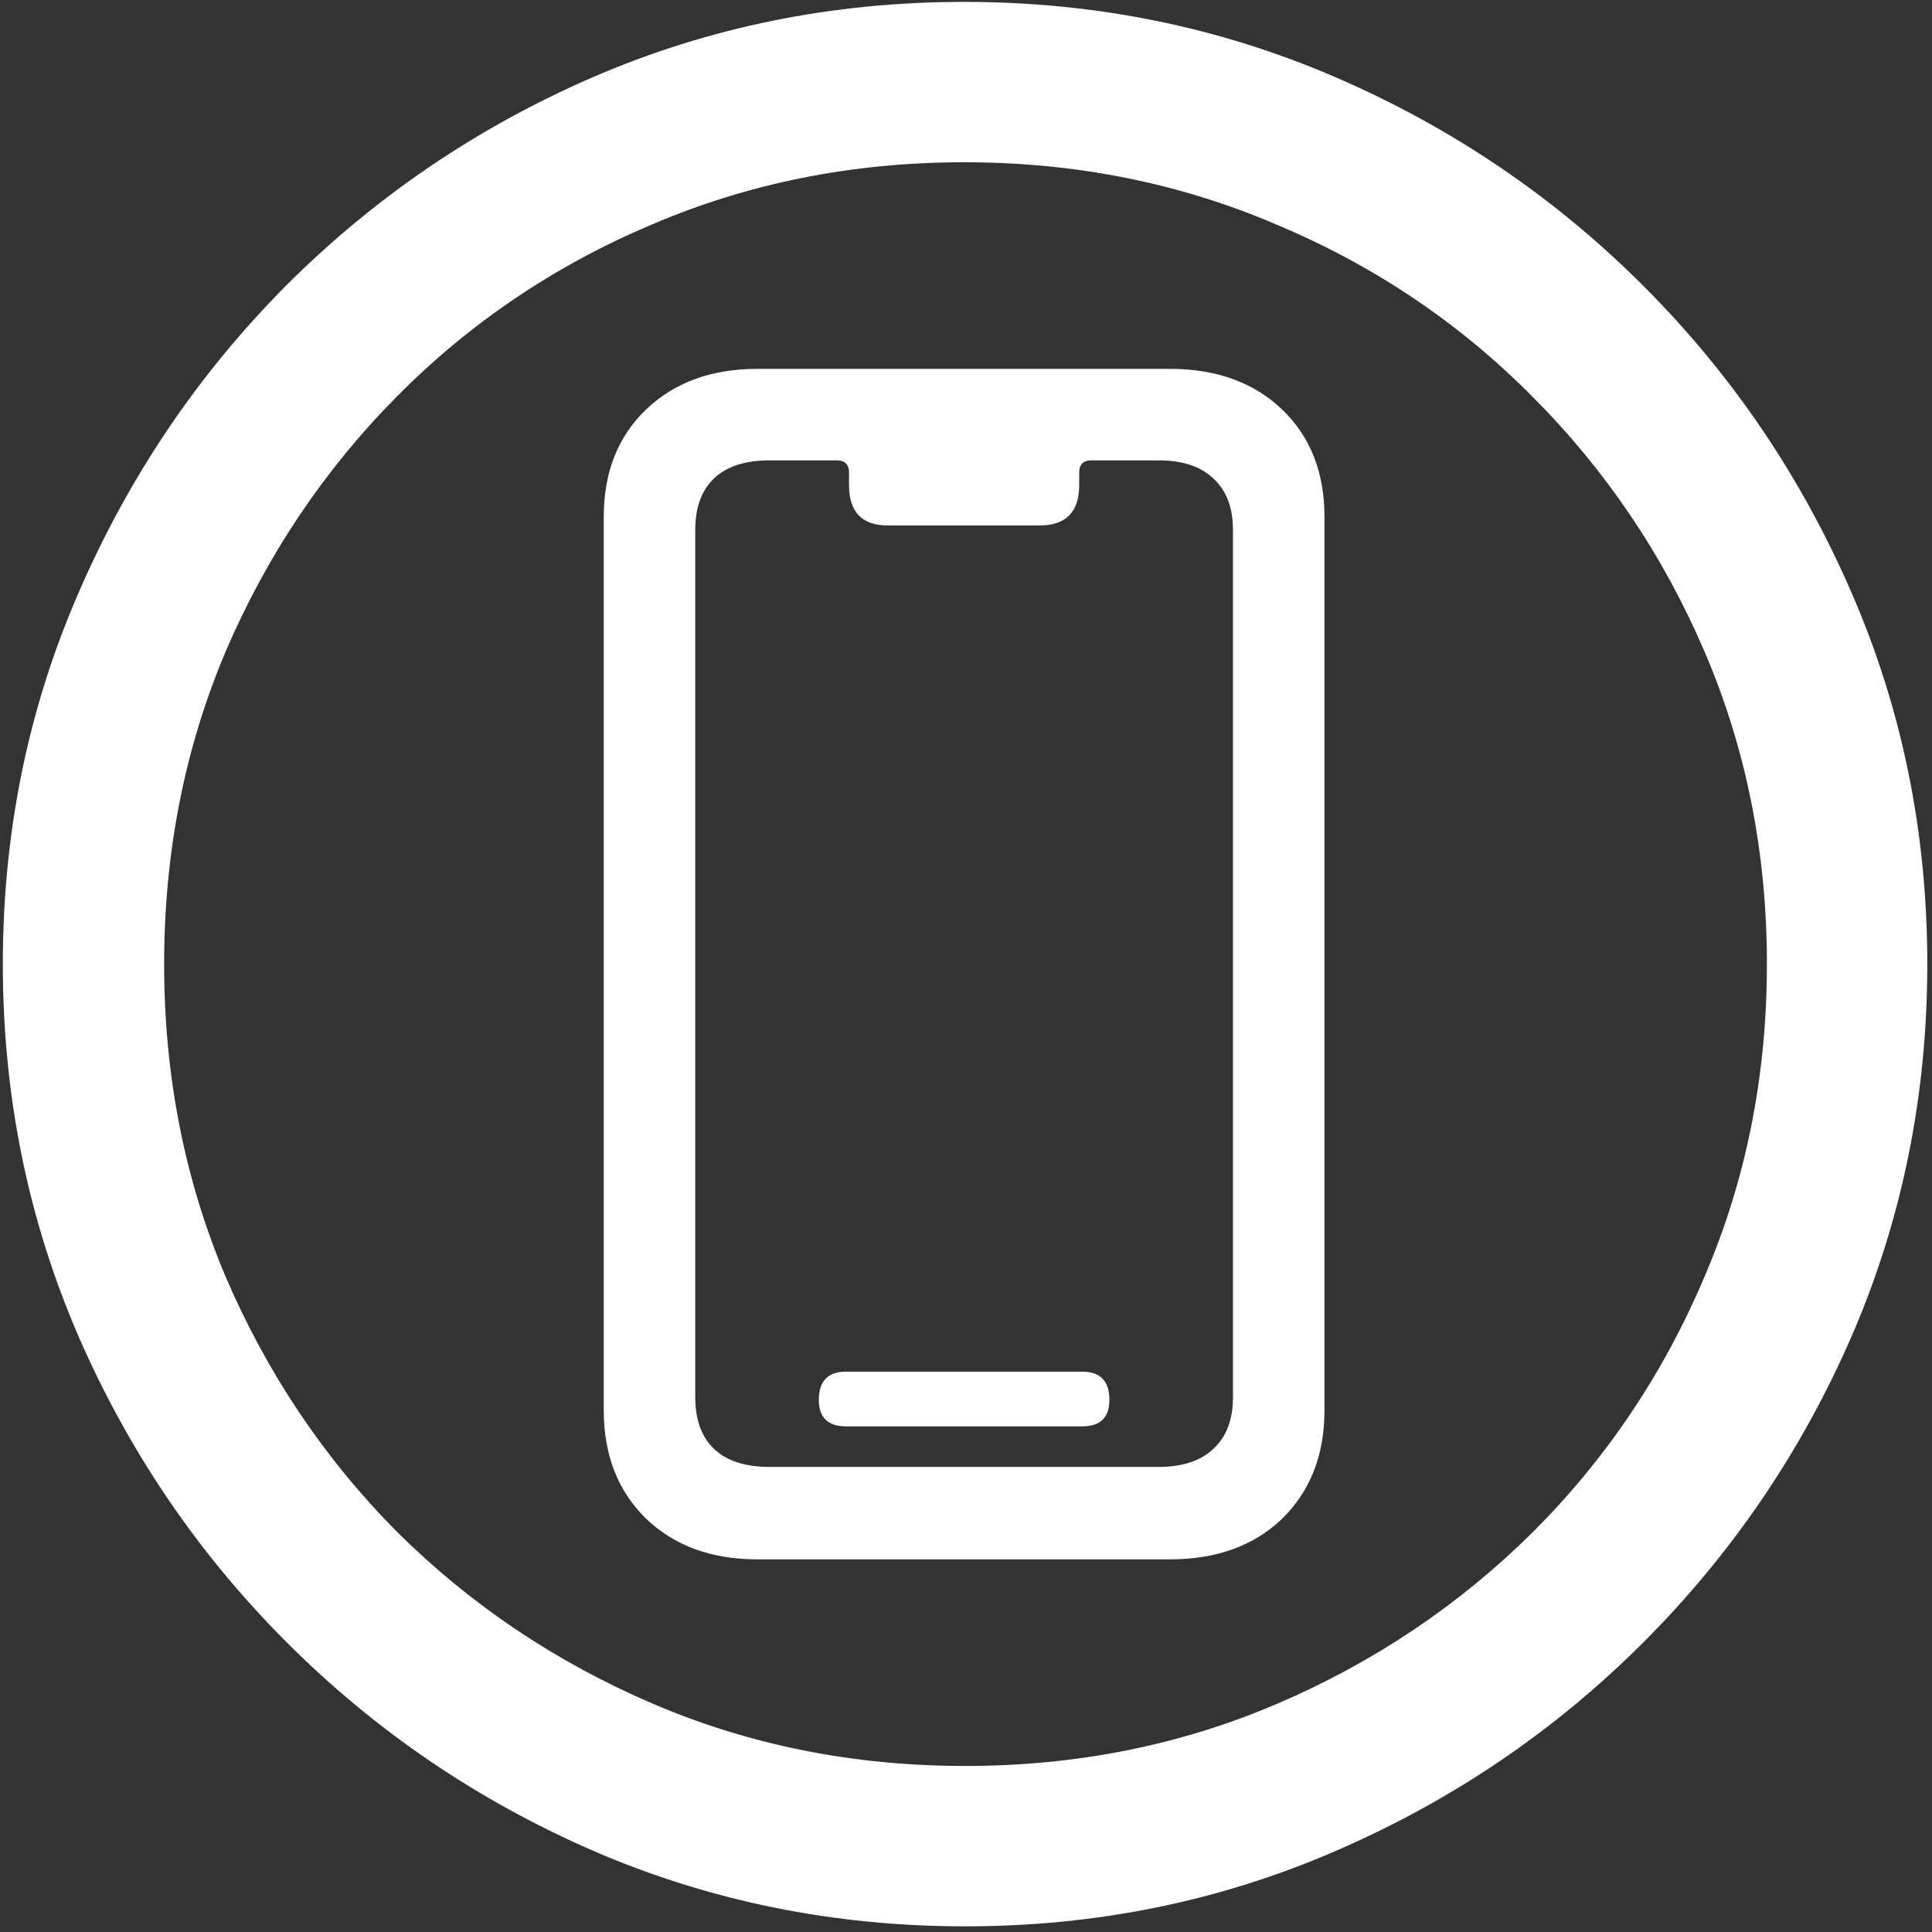 <svg width="128" height="128" viewBox="0 0 128 128" fill="none" xmlns="http://www.w3.org/2000/svg">
<rect x="0" y="0" width="128" height="128" fill="#333333" stroke="none"/>
<path d="M63.938 127.625C72.646 127.625 80.833 125.958 88.5 122.625C96.208 119.292 103 114.688 108.875 108.812C114.75 102.938 119.354 96.167 122.688 88.5C126.021 80.792 127.688 72.583 127.688 63.875C127.688 55.167 126.021 46.979 122.688 39.312C119.354 31.604 114.75 24.812 108.875 18.938C103 13.062 96.208 8.458 88.5 5.125C80.792 1.792 72.583 0.125 63.875 0.125C55.167 0.125 46.958 1.792 39.25 5.125C31.583 8.458 24.812 13.062 18.938 18.938C13.104 24.812 8.521 31.604 5.188 39.312C1.854 46.979 0.188 55.167 0.188 63.875C0.188 72.583 1.854 80.792 5.188 88.5C8.521 96.167 13.125 102.938 19 108.812C24.875 114.688 31.646 119.292 39.312 122.625C47.021 125.958 55.229 127.625 63.938 127.625ZM63.938 117C56.562 117 49.667 115.625 43.25 112.875C36.833 110.125 31.188 106.333 26.312 101.5C21.479 96.625 17.688 90.979 14.938 84.562C12.229 78.146 10.875 71.25 10.875 63.875C10.875 56.5 12.229 49.604 14.938 43.188C17.688 36.771 21.479 31.125 26.312 26.25C31.146 21.375 36.771 17.583 43.188 14.875C49.604 12.125 56.5 10.75 63.875 10.75C71.25 10.75 78.146 12.125 84.562 14.875C91.021 17.583 96.667 21.375 101.5 26.25C106.375 31.125 110.188 36.771 112.938 43.188C115.688 49.604 117.062 56.5 117.062 63.875C117.062 71.25 115.688 78.146 112.938 84.562C110.229 90.979 106.438 96.625 101.562 101.5C96.688 106.333 91.042 110.125 84.625 112.875C78.208 115.625 71.312 117 63.938 117ZM50.188 103.312H77.5C80.583 103.312 83.062 102.417 84.938 100.625C86.812 98.792 87.75 96.396 87.75 93.438V34.25C87.75 31.292 86.812 28.917 84.938 27.125C83.062 25.333 80.583 24.438 77.5 24.438H50.188C47.146 24.438 44.688 25.333 42.812 27.125C40.938 28.917 40 31.292 40 34.25V93.438C40 96.396 40.938 98.792 42.812 100.625C44.688 102.417 47.146 103.312 50.188 103.312ZM51 97.188C49.375 97.188 48.146 96.792 47.312 96C46.479 95.208 46.062 94.062 46.062 92.562V35.125C46.062 33.625 46.479 32.479 47.312 31.688C48.146 30.896 49.375 30.5 51 30.5H55.438C55.979 30.5 56.25 30.771 56.25 31.312V32.125C56.25 33.917 57.104 34.812 58.812 34.812H68.875C70.625 34.812 71.5 33.917 71.5 32.125V31.312C71.5 30.771 71.771 30.5 72.312 30.5H76.75C78.333 30.5 79.542 30.896 80.375 31.688C81.25 32.479 81.688 33.625 81.688 35.125V92.562C81.688 94.062 81.25 95.208 80.375 96C79.542 96.792 78.333 97.188 76.75 97.188H51ZM56.062 94.5H71.688C72.896 94.5 73.5 93.917 73.5 92.75C73.5 91.5 72.896 90.875 71.688 90.875H56.062C54.854 90.875 54.25 91.5 54.25 92.75C54.25 93.917 54.854 94.5 56.062 94.5Z" fill="white"/>
</svg>
